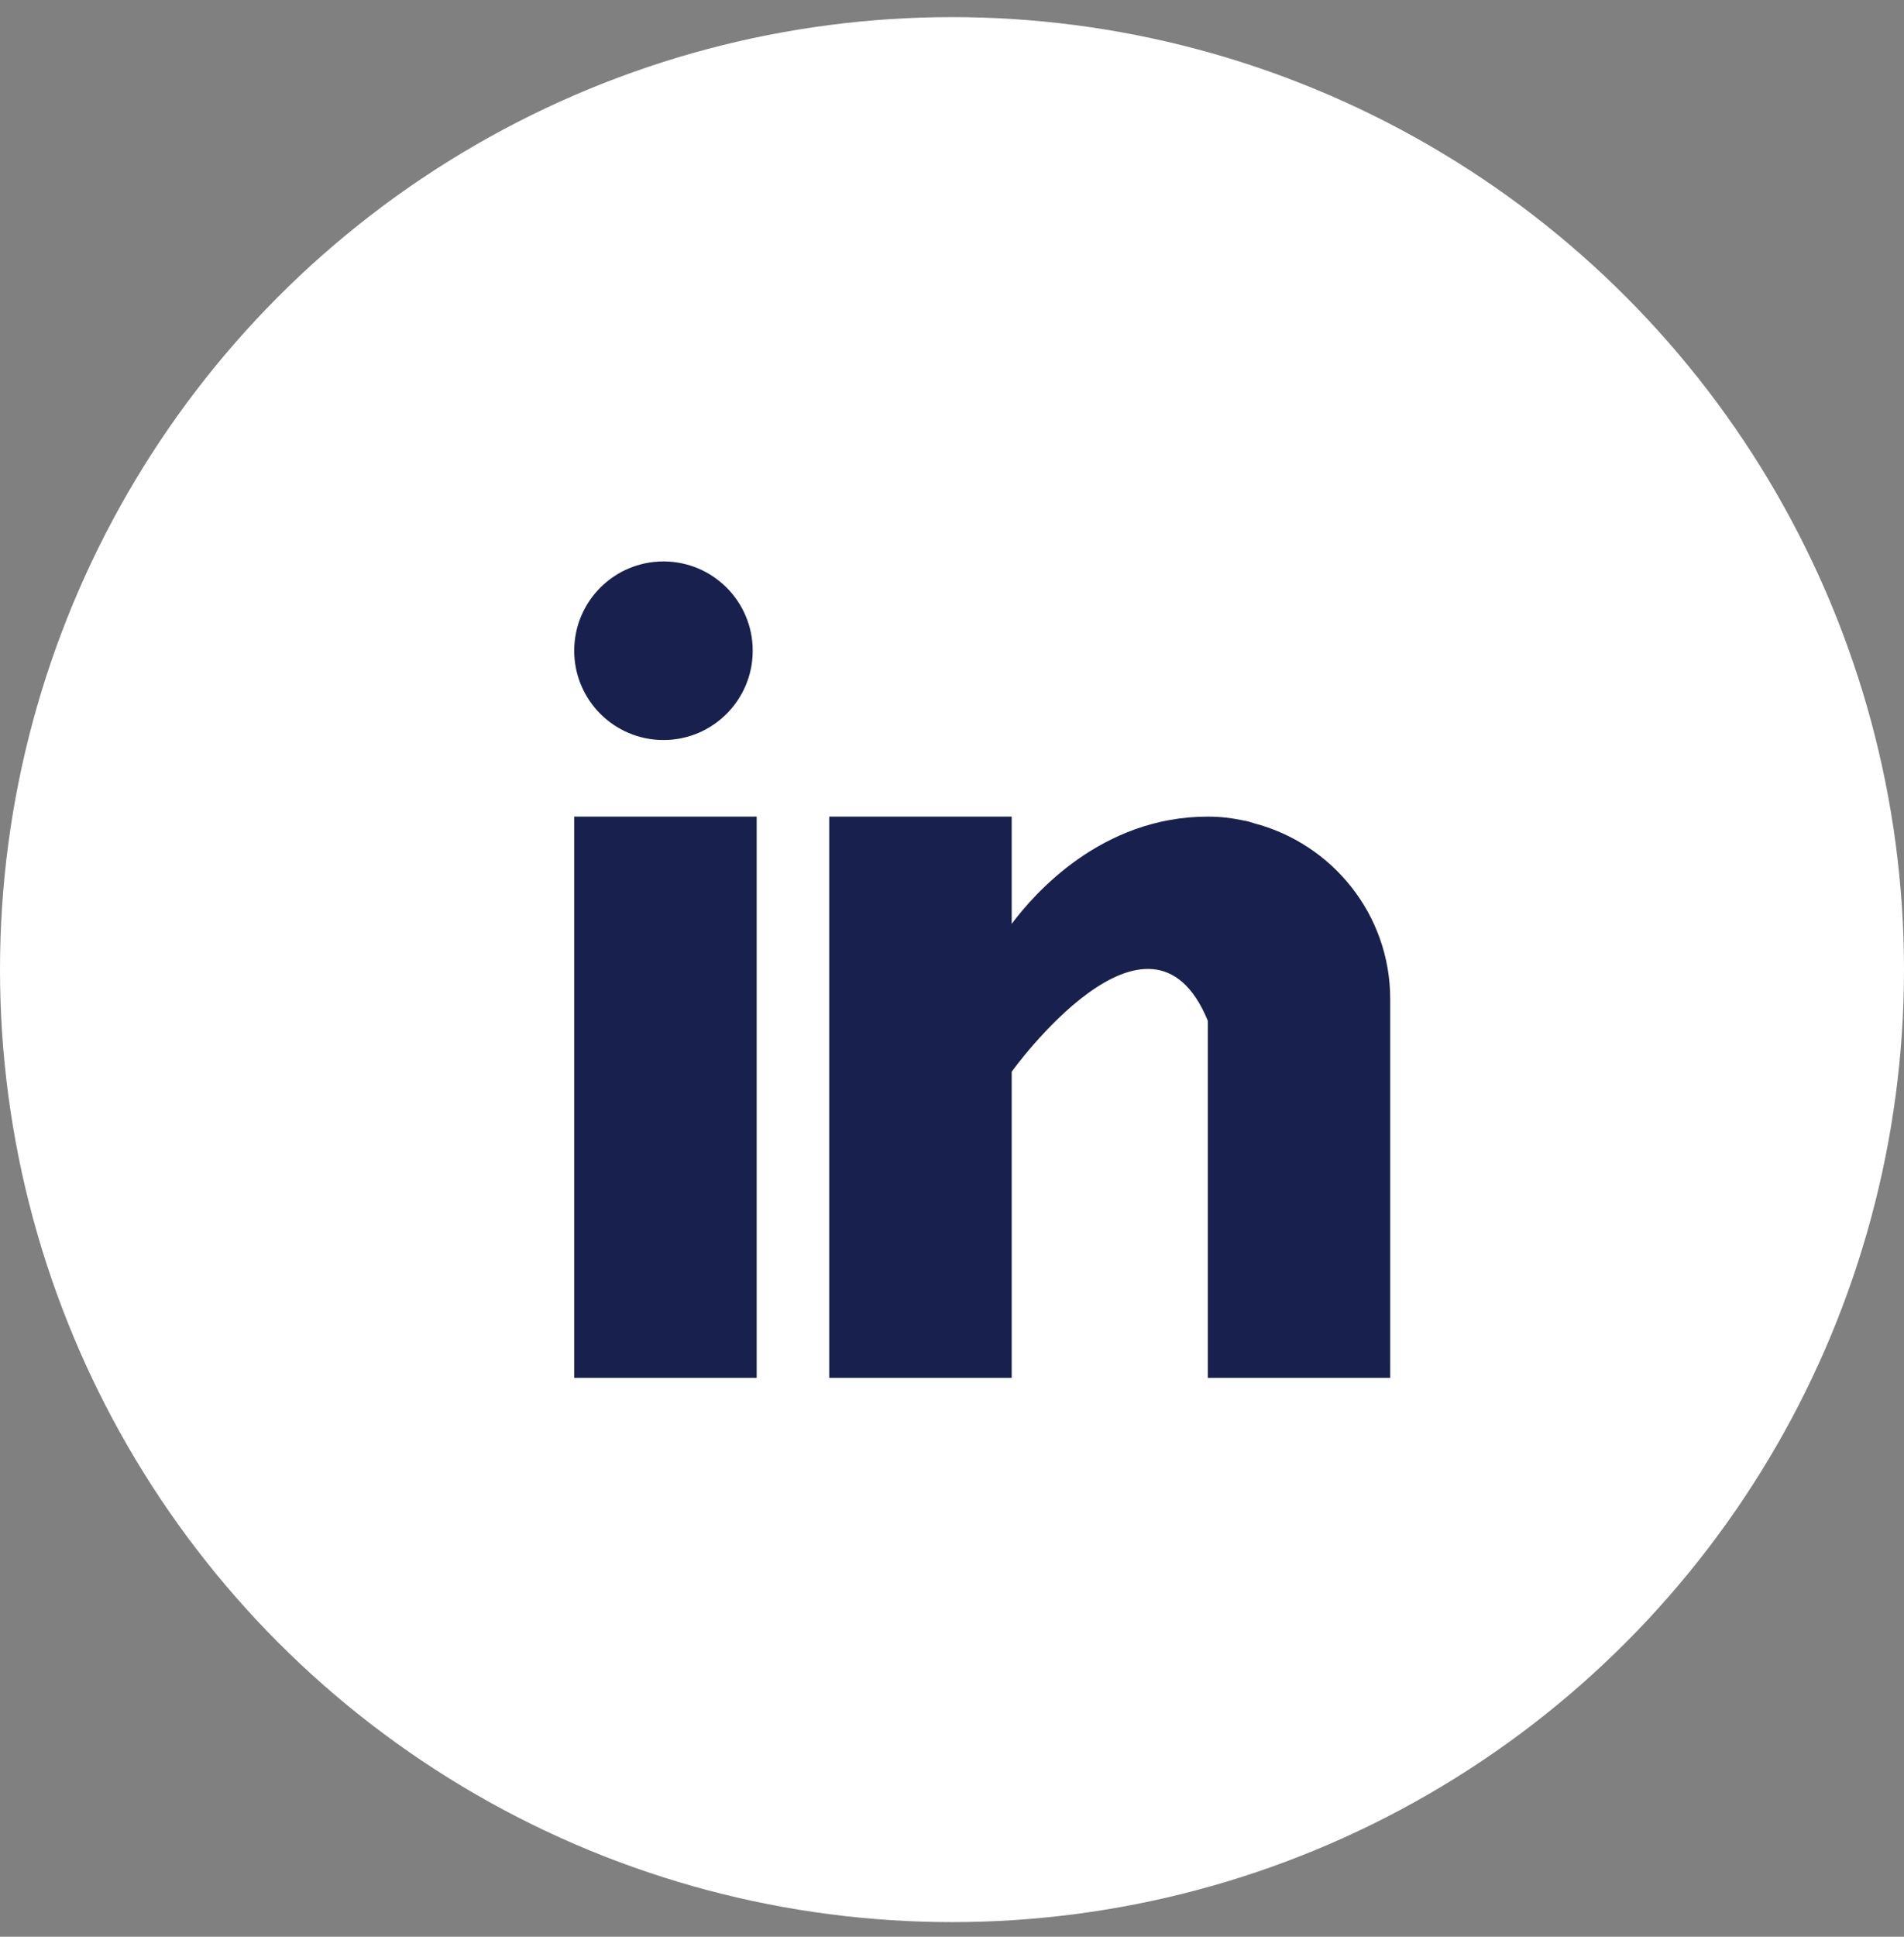 <svg width="60" height="61" viewBox="0 0 60 61" fill="none" xmlns="http://www.w3.org/2000/svg">
<rect x="0" y="0" width="60" height="61" fill="#808080" stroke="none"/>
<circle cx="30" cy="30.539" r="30" fill="white"/>
<path d="M23.845 25.72H18.095V43.398H23.845V25.72Z" fill="#18214D"/>
<path d="M39.509 25.927C39.448 25.908 39.39 25.887 39.325 25.869C39.248 25.852 39.171 25.837 39.093 25.824C38.787 25.763 38.453 25.72 38.061 25.72C34.708 25.72 32.582 28.158 31.881 29.099V25.72H26.131V43.398H31.881V33.755C31.881 33.755 36.227 27.703 38.061 32.148C38.061 36.116 38.061 43.398 38.061 43.398H43.809V31.468C43.809 28.797 41.979 26.572 39.509 25.927Z" fill="#18214D"/>
<path d="M20.908 23.308C22.461 23.308 23.72 22.048 23.72 20.495C23.72 18.942 22.461 17.683 20.908 17.683C19.354 17.683 18.095 18.942 18.095 20.495C18.095 22.048 19.354 23.308 20.908 23.308Z" fill="#18214D"/>
</svg>
